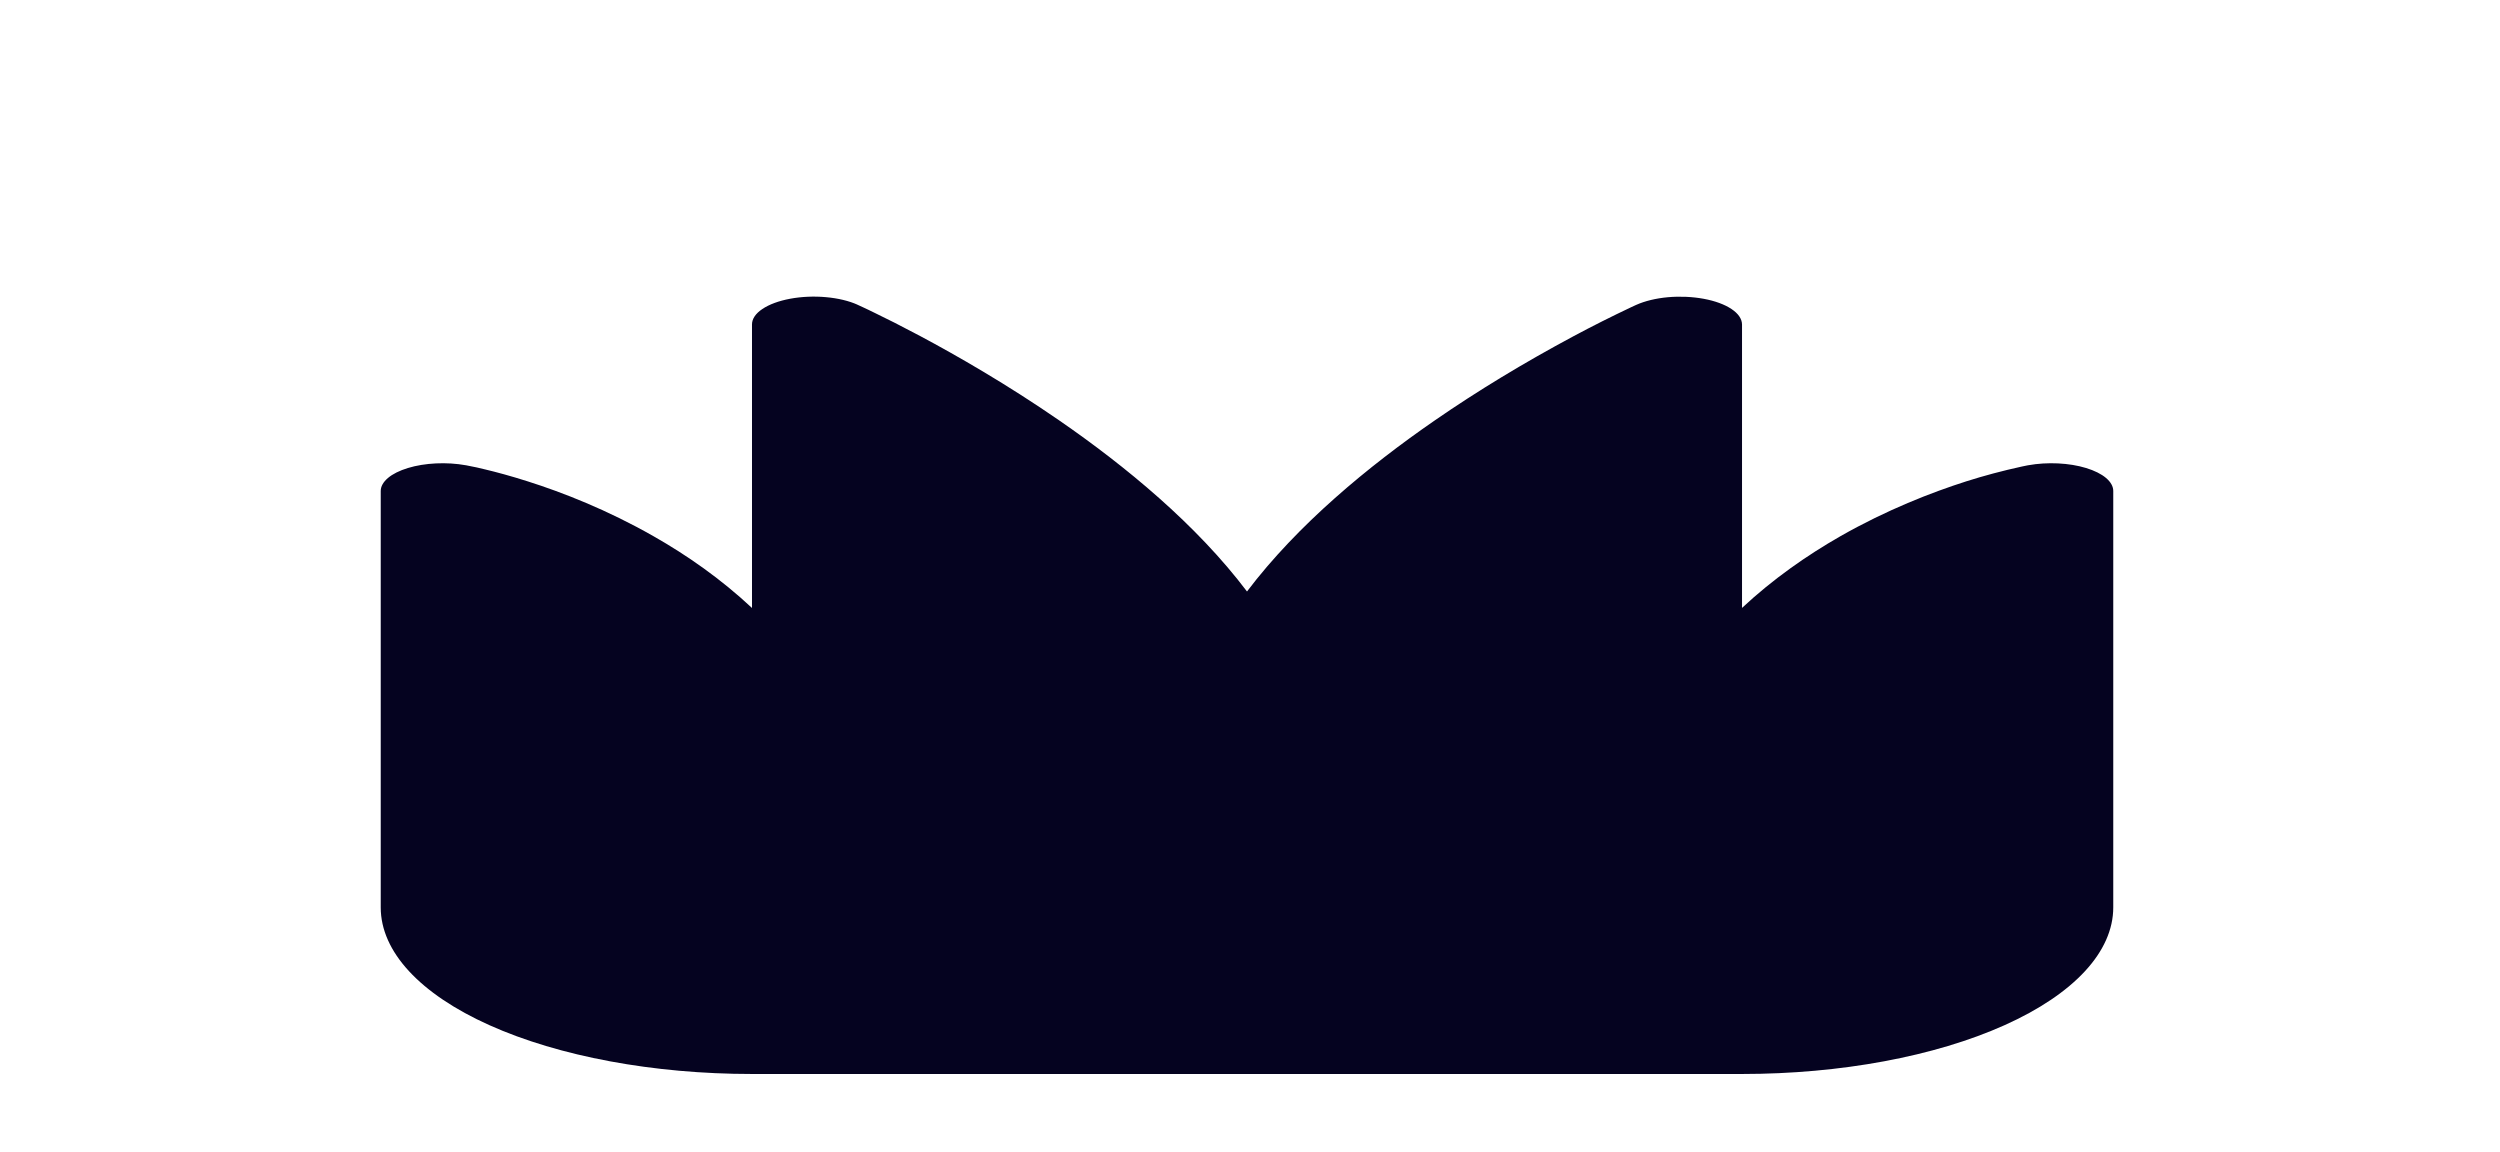 <svg width="89" height="41" viewBox="0 0 89 41" fill="none" xmlns="http://www.w3.org/2000/svg">
<g clip-path="url(#clip0_30_131)">
<g filter="url(#filter0_d_30_131)">
<path d="M30.533 6.85V6.854L30.547 6.858L30.582 6.874L30.71 6.933C30.815 6.982 30.974 7.055 31.163 7.15C31.551 7.336 32.097 7.611 32.758 7.963C34.08 8.668 35.855 9.688 37.706 10.965C40.076 12.6 42.596 14.677 44.393 17.057C46.195 14.677 48.711 12.6 51.081 10.965C52.593 9.92 54.245 8.918 56.029 7.963C56.688 7.61 57.371 7.267 58.077 6.933L58.205 6.874L58.24 6.858L58.249 6.854C58.557 6.716 58.95 6.62 59.377 6.581C59.805 6.543 60.248 6.563 60.651 6.637C61.054 6.712 61.398 6.838 61.641 7.001C61.884 7.163 62.014 7.354 62.016 7.55V17.642C63.121 16.61 64.329 15.77 65.514 15.092C67.17 14.148 68.774 13.527 69.999 13.136C70.627 12.936 71.29 12.759 71.981 12.608L72.126 12.578L72.175 12.568L72.197 12.564H72.206L72.21 12.562C72.544 12.502 72.906 12.48 73.264 12.497C73.622 12.514 73.966 12.57 74.264 12.661C74.562 12.752 74.806 12.873 74.975 13.016C75.144 13.159 75.232 13.318 75.232 13.479V28.304C75.232 29.877 73.84 31.385 71.361 32.497C68.883 33.609 65.521 34.234 62.016 34.234H26.771C23.266 34.234 19.904 33.609 17.425 32.497C14.947 31.385 13.554 29.877 13.554 28.304V13.479C13.554 13.318 13.643 13.159 13.812 13.016C13.98 12.873 14.225 12.752 14.523 12.661C14.821 12.57 15.164 12.514 15.522 12.497C15.88 12.48 16.242 12.502 16.576 12.562L16.59 12.564L16.612 12.568L16.66 12.578C16.872 12.617 17.077 12.662 17.277 12.713C17.656 12.803 18.176 12.942 18.788 13.137C20.017 13.527 21.616 14.148 23.273 15.094C24.462 15.77 25.665 16.61 26.771 17.644V7.55C26.77 7.354 26.899 7.162 27.141 7C27.383 6.837 27.727 6.71 28.13 6.635C28.533 6.56 28.977 6.54 29.405 6.579C29.832 6.617 30.225 6.711 30.533 6.85Z" fill="#050320"/>
</g>
</g>
<defs>
<filter id="filter0_d_30_131" x="9.554" y="6.559" width="69.678" height="35.674" filterUnits="userSpaceOnUse" color-interpolation-filters="sRGB">
<feFlood flood-opacity="0" result="BackgroundImageFix"/>
<feColorMatrix in="SourceAlpha" type="matrix" values="0 0 0 0 0 0 0 0 0 0 0 0 0 0 0 0 0 0 127 0" result="hardAlpha"/>
<feOffset dy="4"/>
<feGaussianBlur stdDeviation="2"/>
<feComposite in2="hardAlpha" operator="out"/>
<feColorMatrix type="matrix" values="0 0 0 0 0 0 0 0 0 0 0 0 0 0 0 0 0 0 0.25 0"/>
<feBlend mode="normal" in2="BackgroundImageFix" result="effect1_dropShadow_30_131"/>
<feBlend mode="normal" in="SourceGraphic" in2="effect1_dropShadow_30_131" result="shape"/>
</filter>
<clipPath id="clip0_30_131">
<rect width="88.112" height="39.532" fill="white" transform="translate(0.338 0.631)"/>
</clipPath>
</defs>
</svg>
